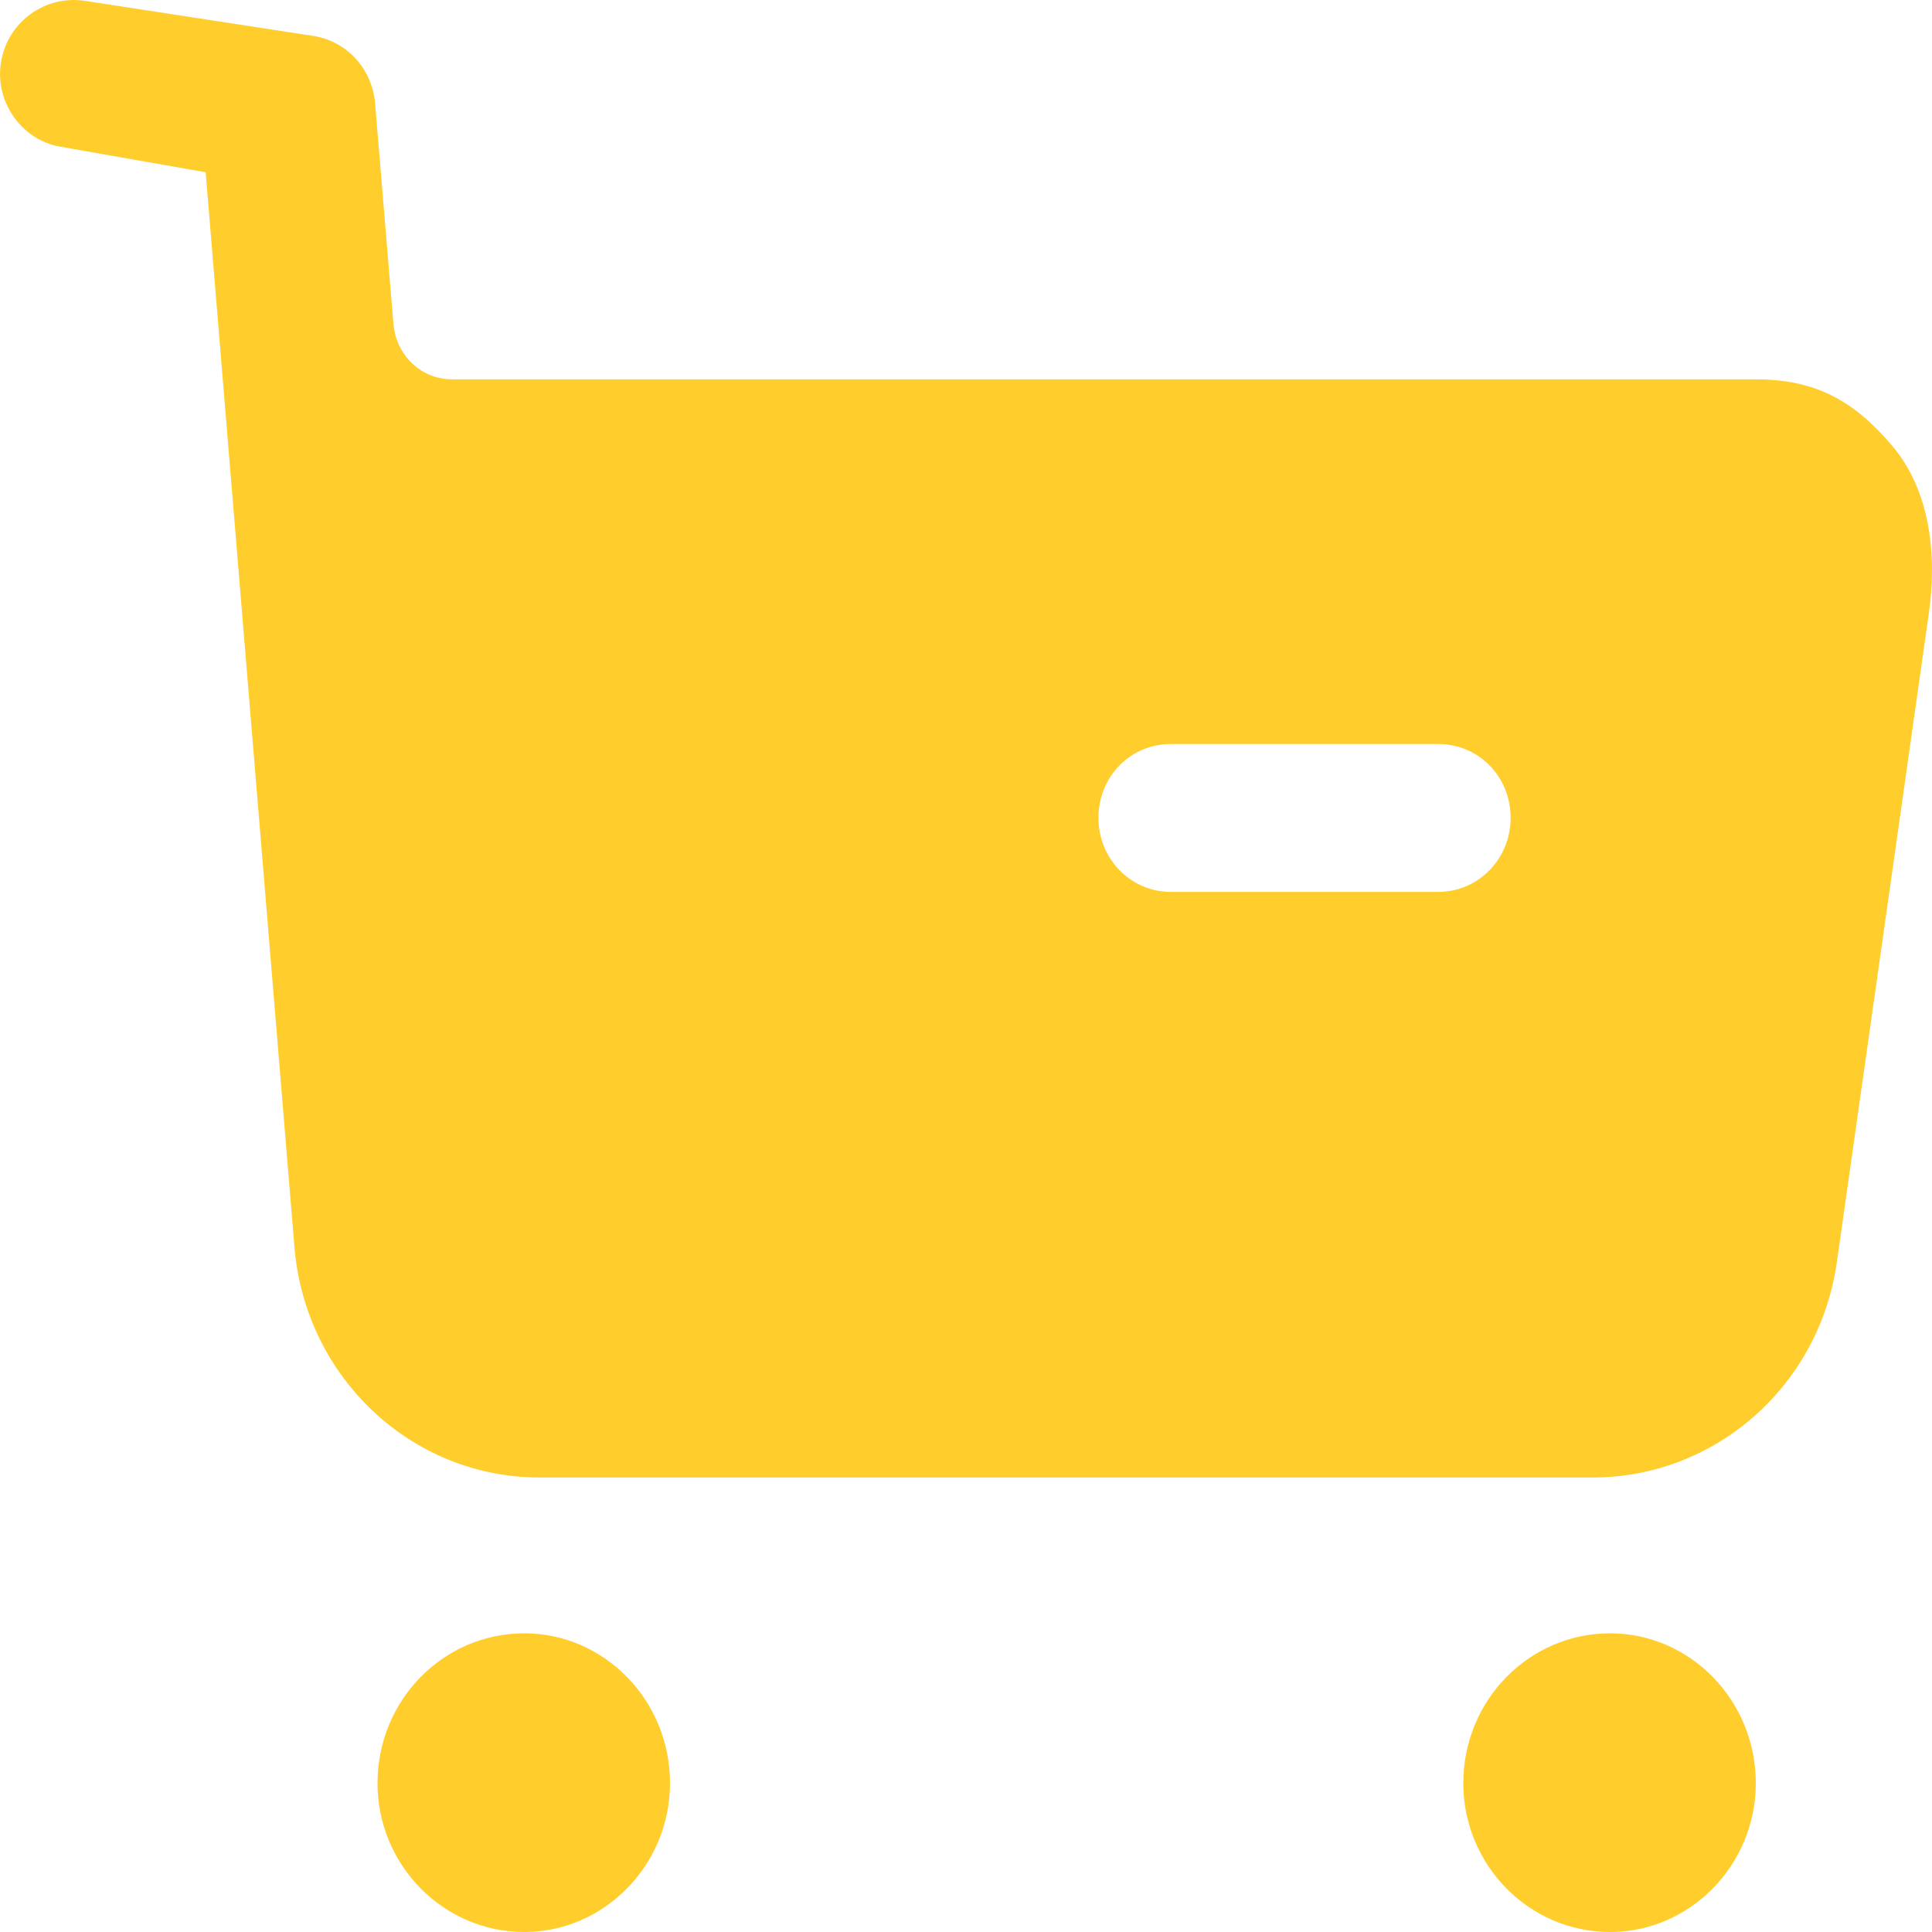 <svg width="20" height="20" viewBox="0 0 20 20" fill="none" xmlns="http://www.w3.org/2000/svg">
<path fill-rule="evenodd" clip-rule="evenodd" d="M12.12 9.233H14.888C15.308 9.233 15.638 8.886 15.638 8.468C15.638 8.039 15.308 7.702 14.888 7.702H12.12C11.701 7.702 11.371 8.039 11.371 8.468C11.371 8.886 11.701 9.233 12.12 9.233ZM18.177 3.927C18.786 3.927 19.186 4.142 19.585 4.611C19.985 5.081 20.055 5.754 19.965 6.365L19.016 13.06C18.836 14.347 17.757 15.295 16.488 15.295H5.586C4.257 15.295 3.158 14.255 3.048 12.908L2.129 1.783L0.62 1.518C0.221 1.447 -0.059 1.049 0.011 0.64C0.081 0.223 0.47 -0.054 0.88 0.009L3.263 0.375C3.603 0.437 3.853 0.722 3.883 1.069L4.073 3.355C4.103 3.683 4.362 3.927 4.682 3.927H18.177ZM5.427 16.908C4.588 16.908 3.908 17.602 3.908 18.459C3.908 19.306 4.588 20 5.427 20C6.256 20 6.936 19.306 6.936 18.459C6.936 17.602 6.256 16.908 5.427 16.908ZM16.667 16.908C15.828 16.908 15.148 17.602 15.148 18.459C15.148 19.306 15.828 20 16.667 20C17.497 20 18.176 19.306 18.176 18.459C18.176 17.602 17.497 16.908 16.667 16.908Z" fill="#FFCD2C"/>
</svg>
